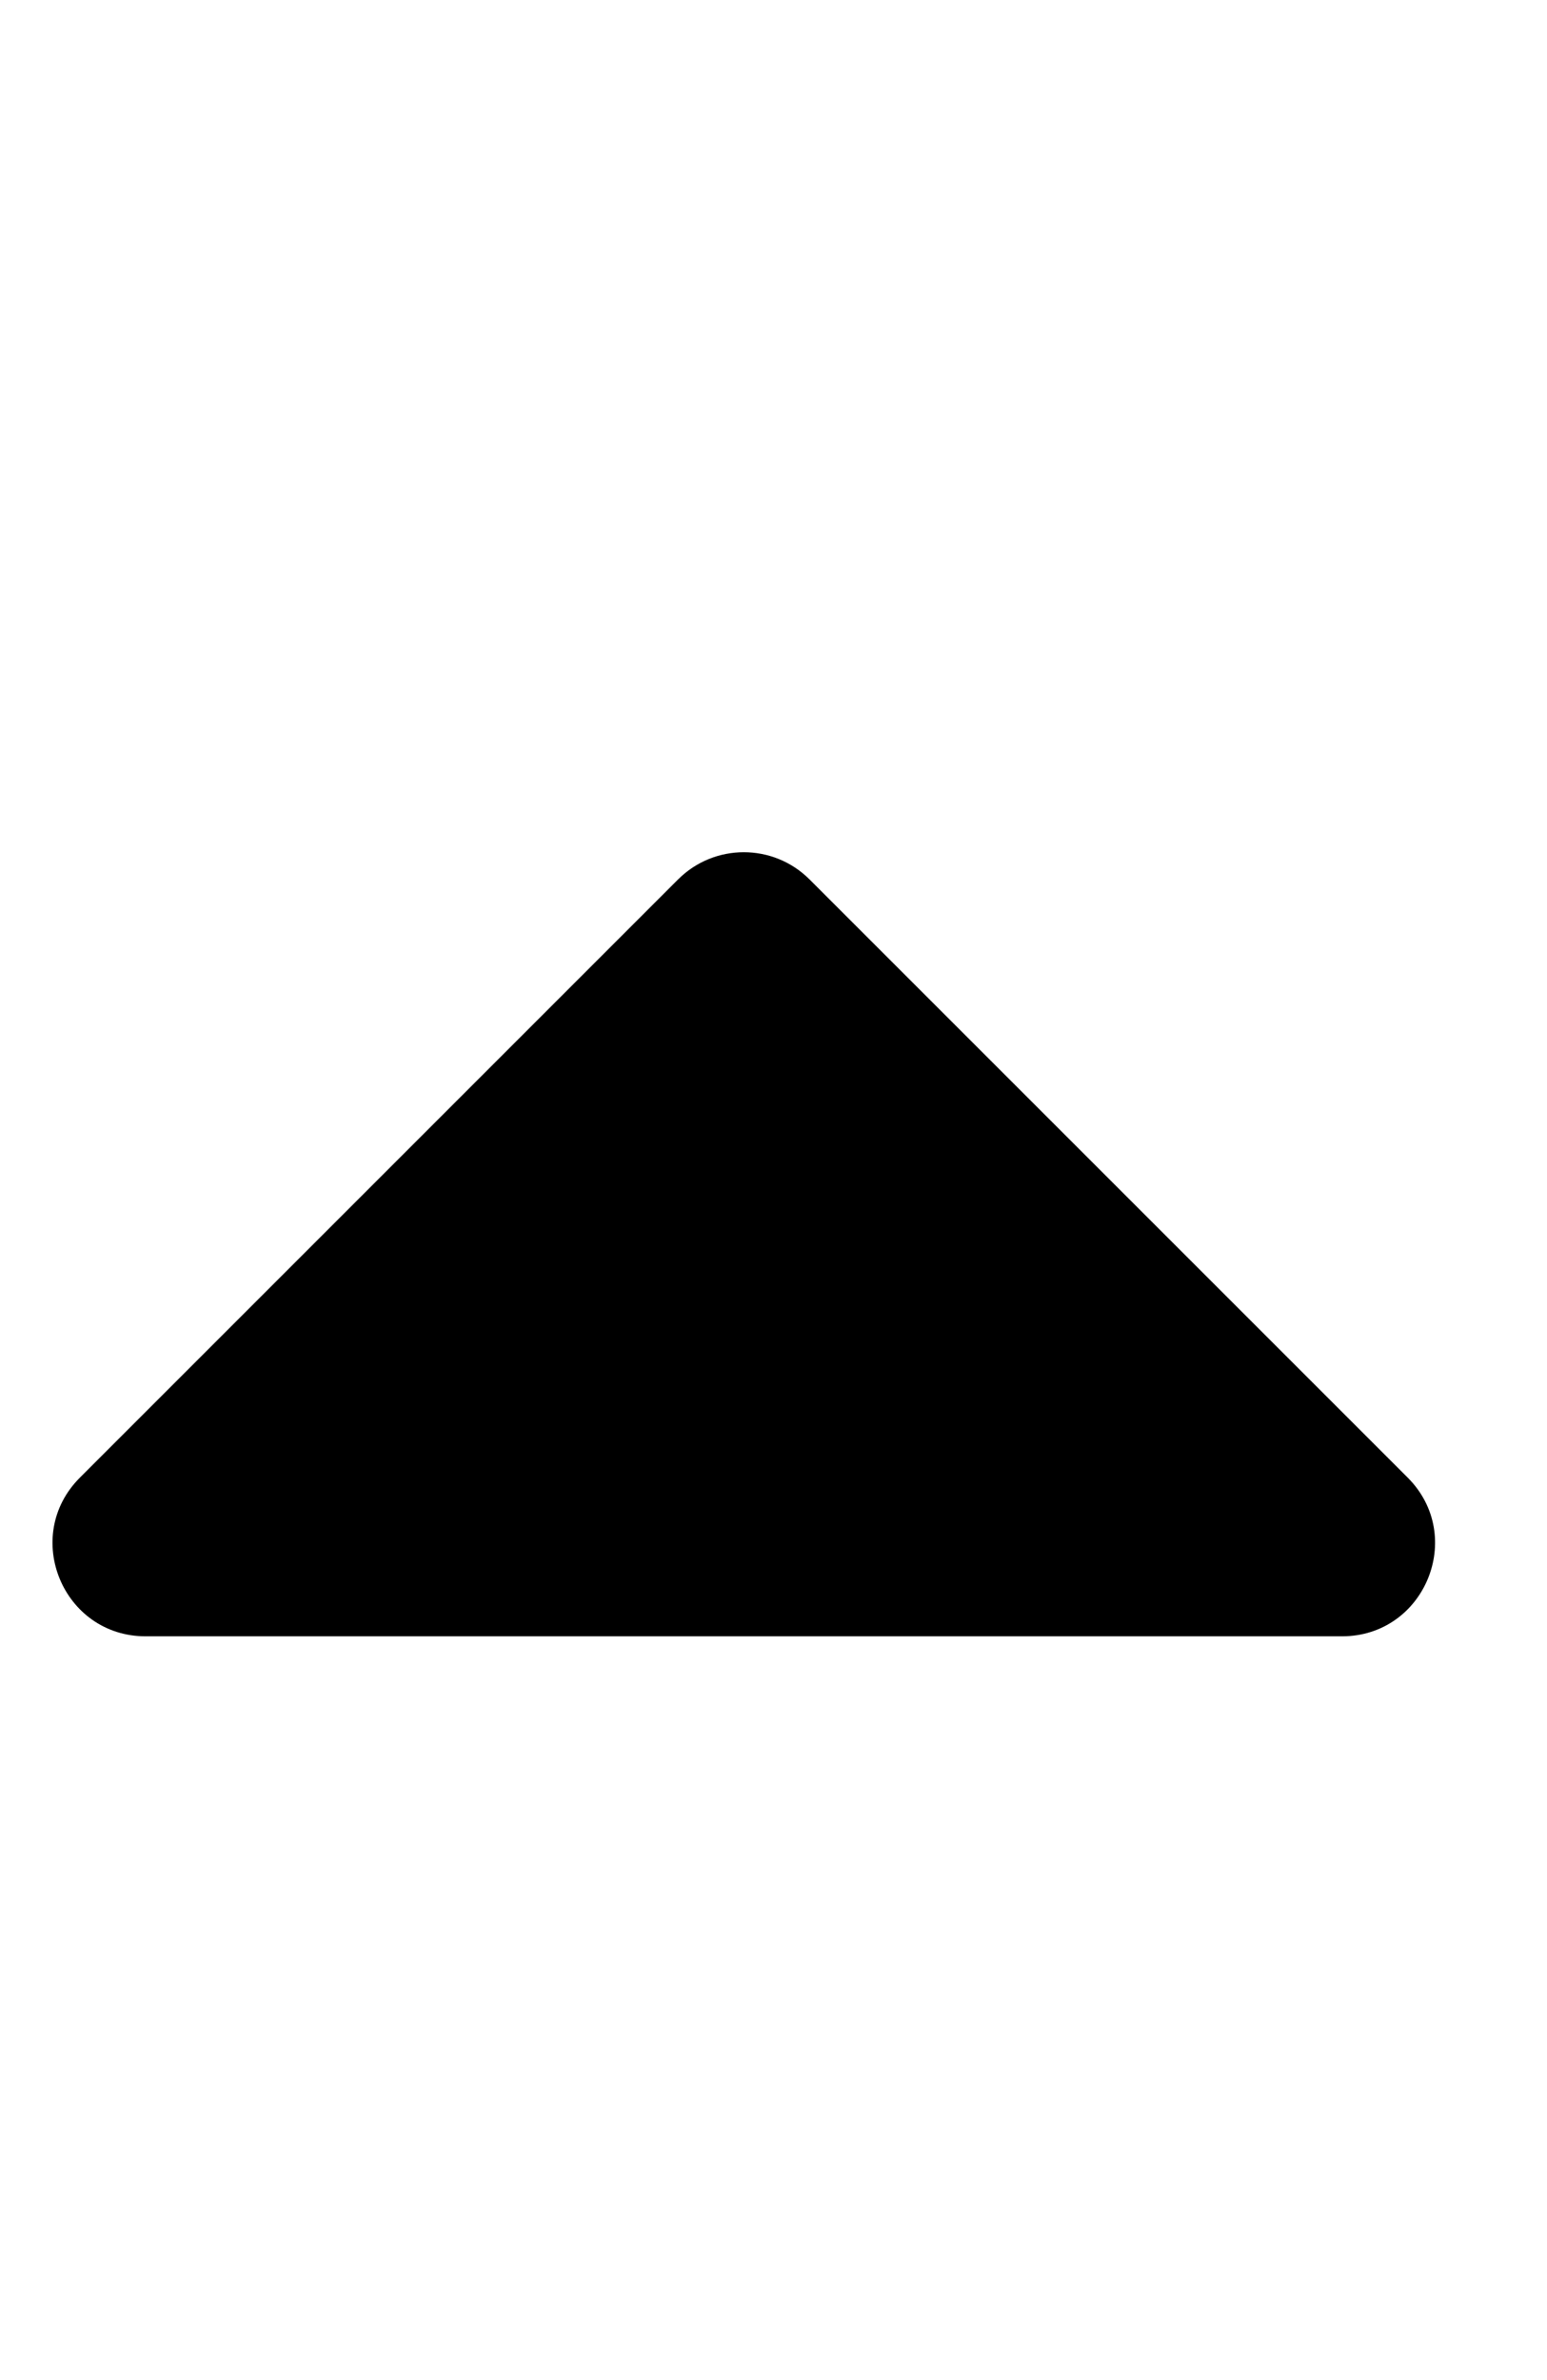 <svg xmlns="http://www.w3.org/2000/svg" width="13" height="20" viewBox="0 0 13 20">
<path d="M11.276 13.75h-10.052c-0.696 0-1.045-0.842-0.552-1.334l5.026-5.026c0.305-0.305 0.8-0.305 1.105 0l5.026 5.026c0.492 0.492 0.144 1.334-0.552 1.334z"></path>
</svg>
